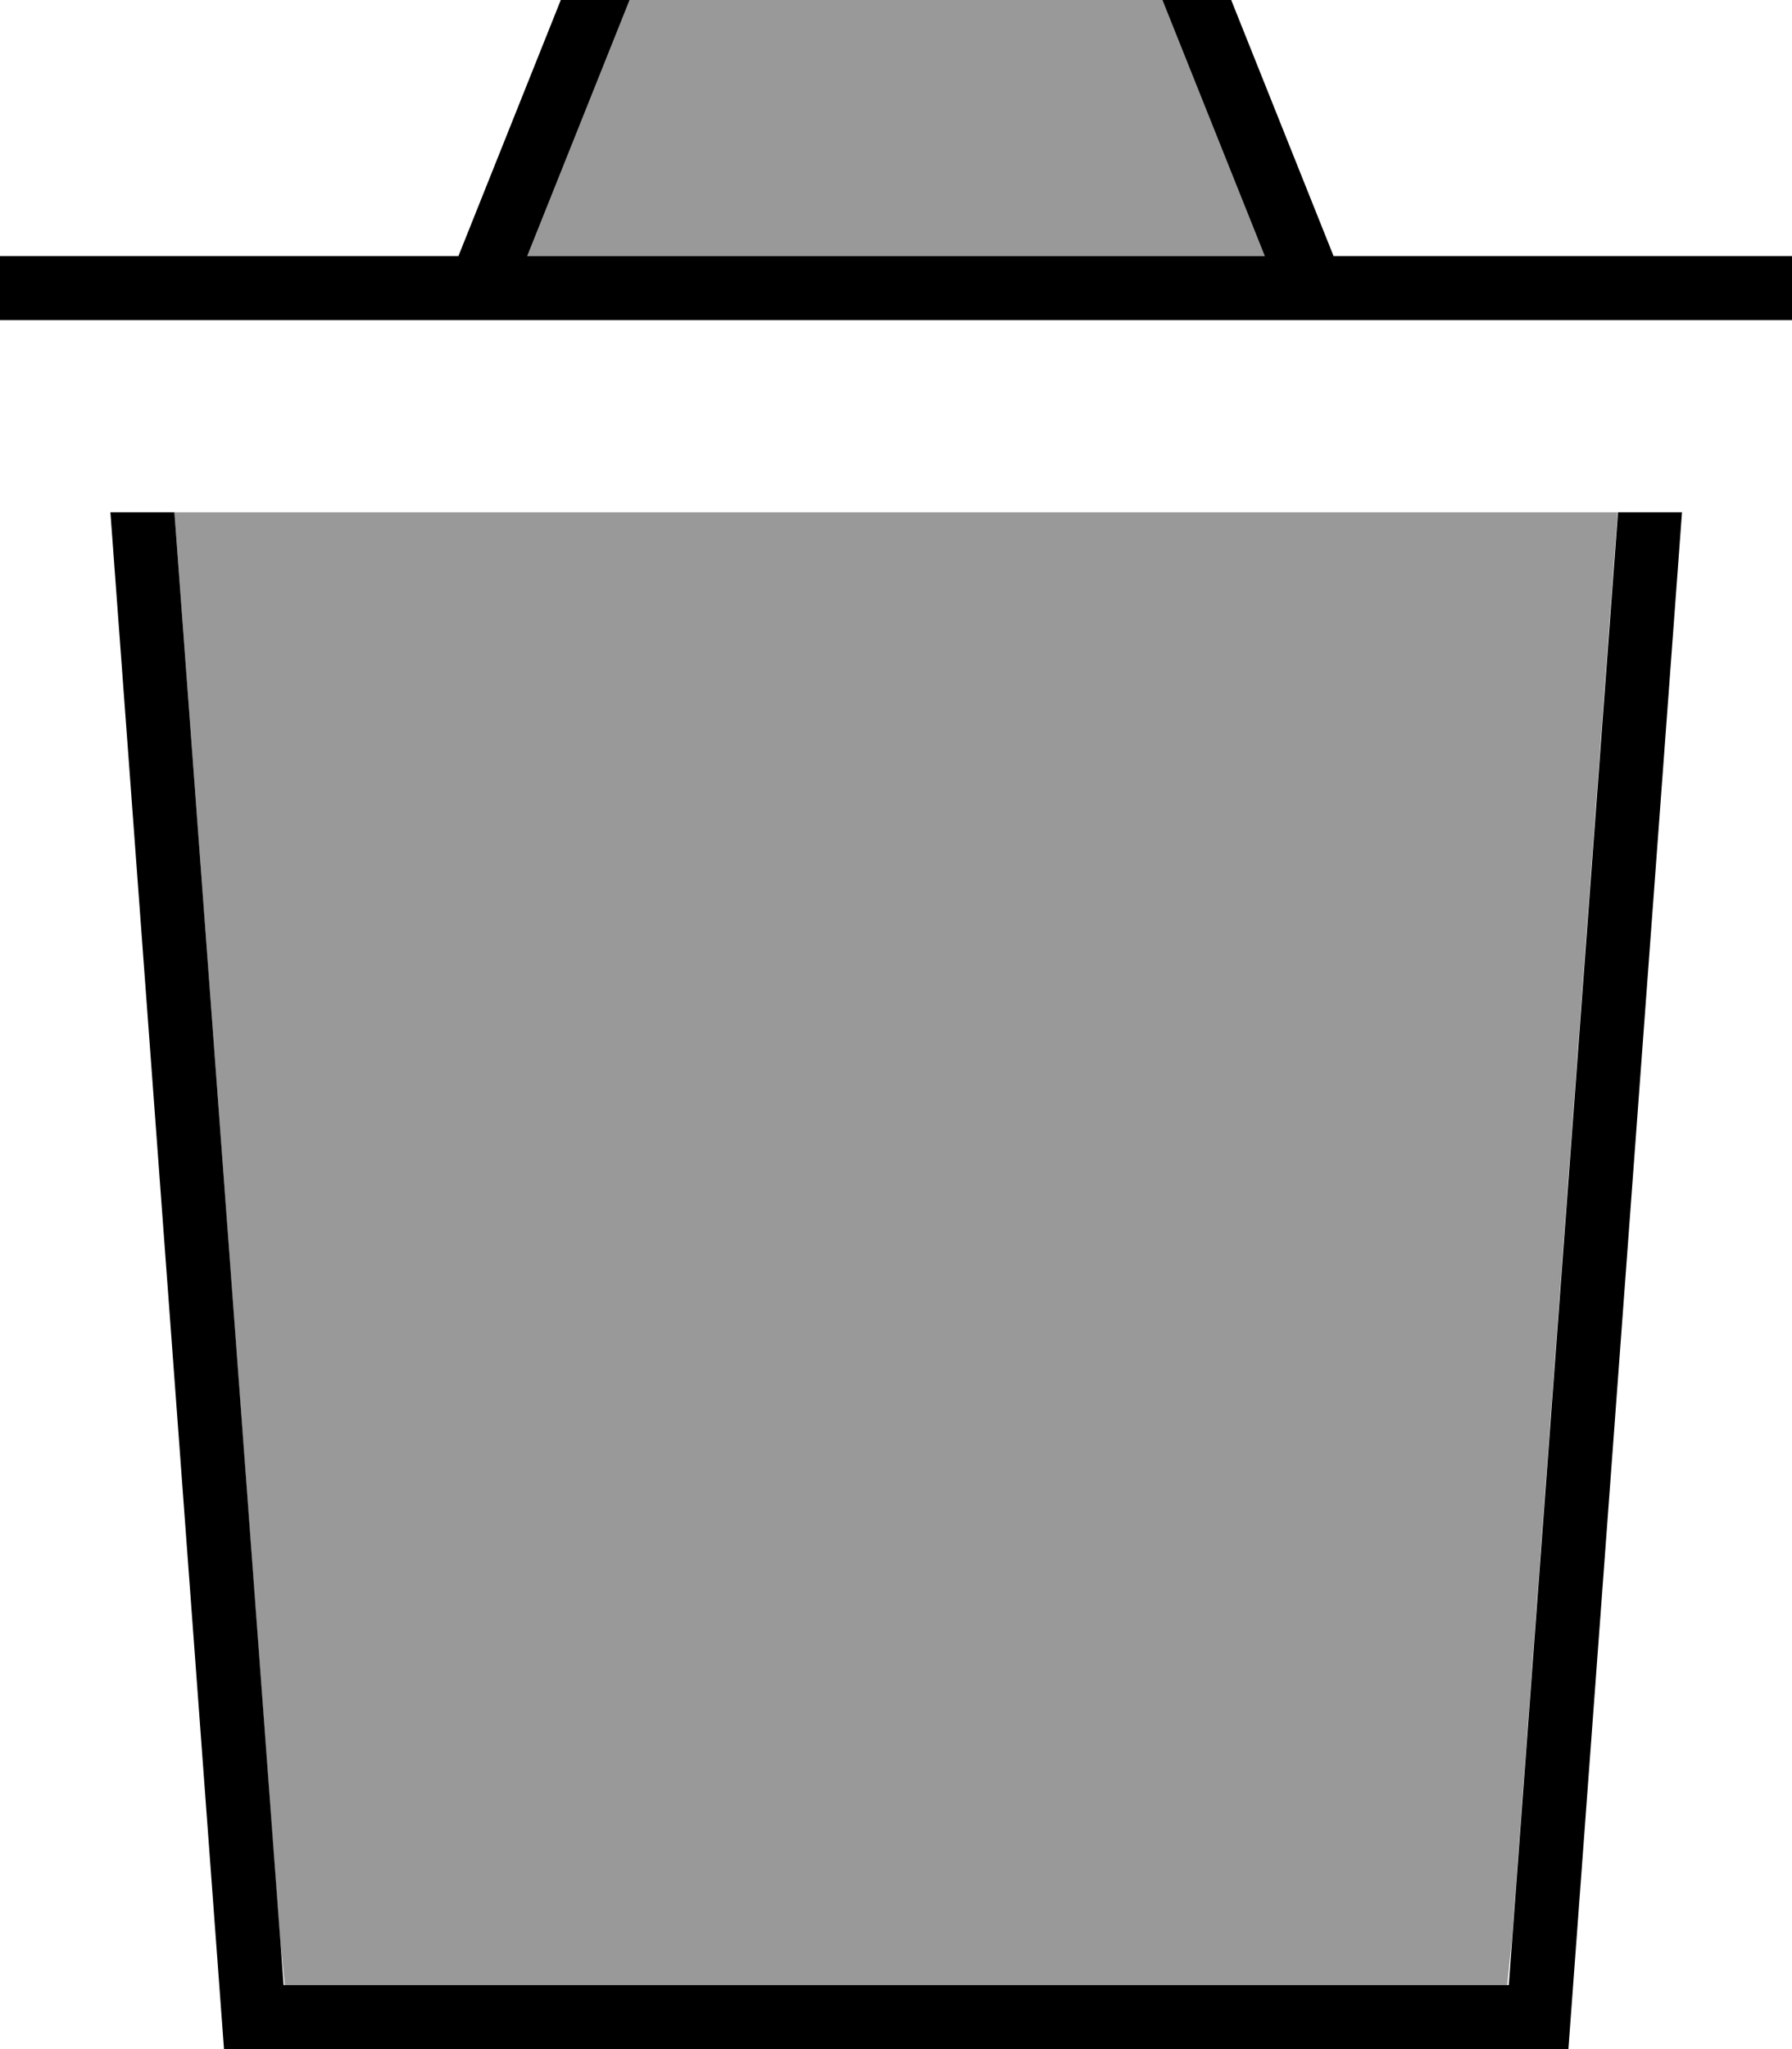 <svg xmlns="http://www.w3.org/2000/svg" viewBox="0 0 448 512"><!--! Font Awesome Pro 7.0.0 by @fontawesome - https://fontawesome.com License - https://fontawesome.com/license (Commercial License) Copyright 2025 Fonticons, Inc. --><path opacity=".4" fill="currentColor" d="M43.6 128l26.4 356.4 1.2 11.6 305.6 0 1.2-11.7 26.4-356.3-360.8 0zm88.2-64l184.4 0-25.6-64-133.2 0-25.6 64z"/><path fill="currentColor" d="M146.6-16l154.8 0 2 5 30 75 114.6 0 0 16-448 0 0-16 114.6 0 32-80zm144 16l-133.2 0-25.6 64 184.4 0-25.6-64zM56 512l-28.4-384 16 0 27.3 368 306.3 0 27.3-368 16 0-28.4 384-336 0z"/></svg>